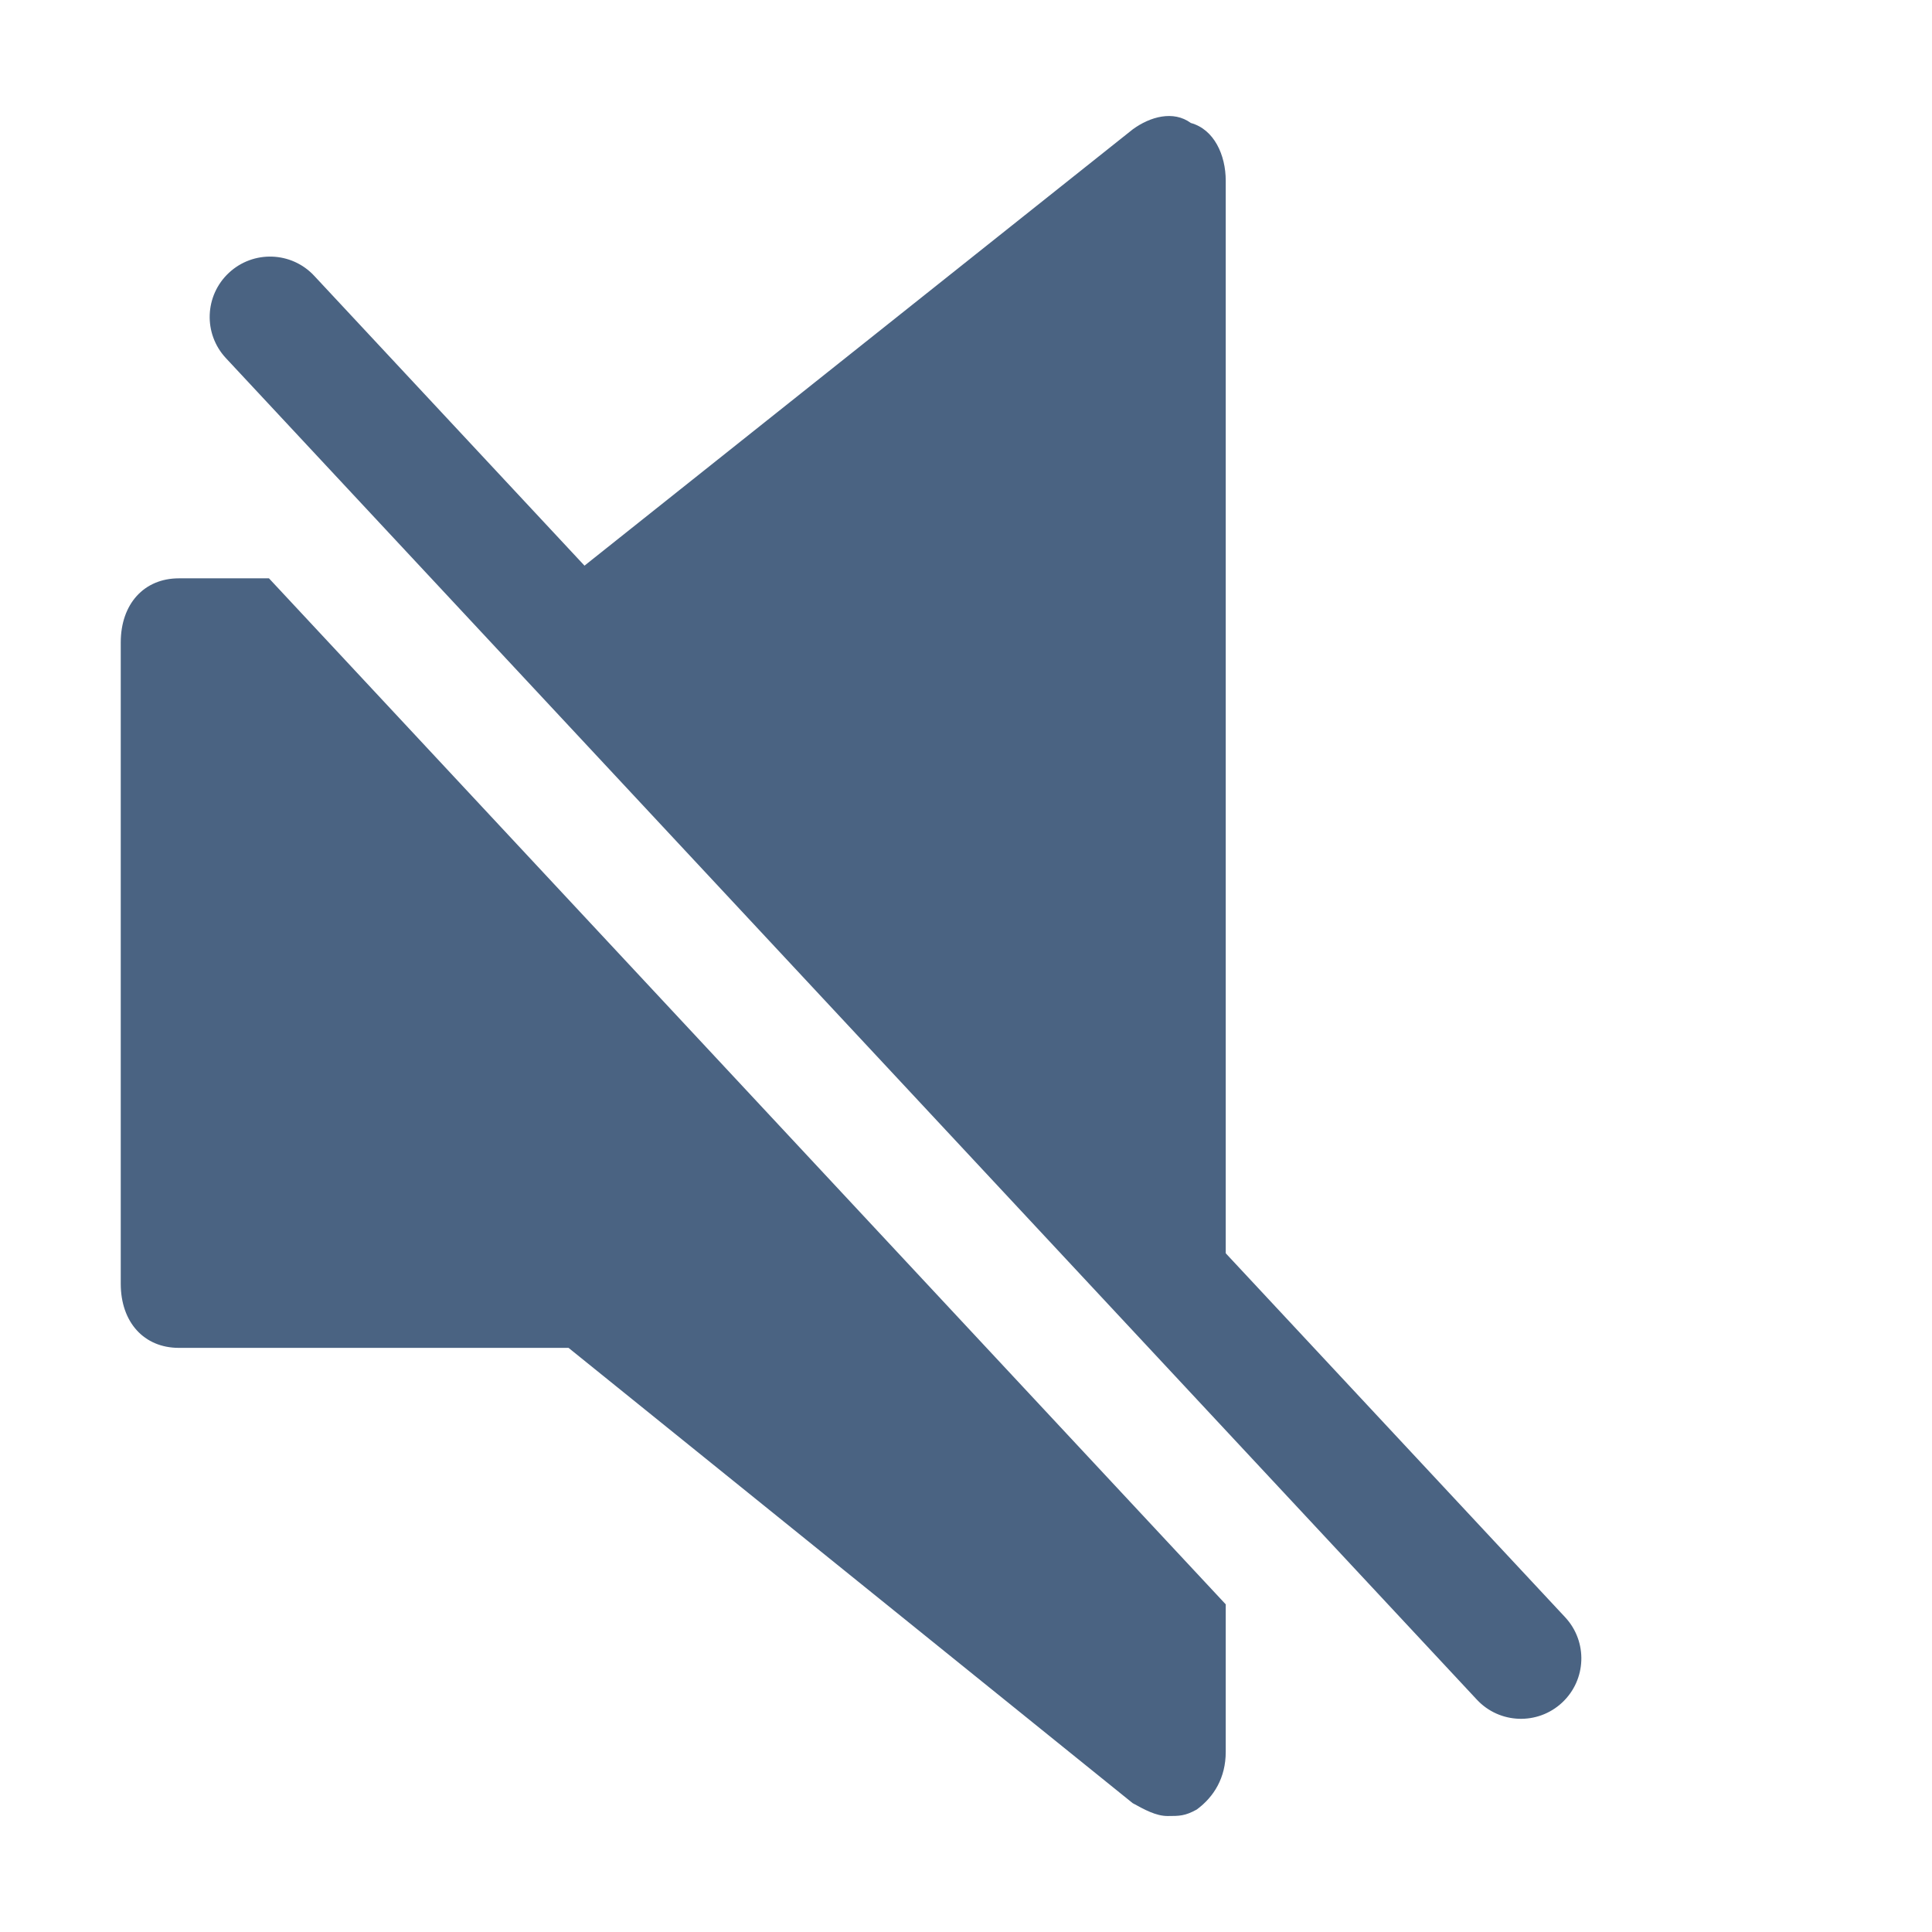 <svg width="32" height="32" viewBox="0 0 32 32" fill="none" xmlns="http://www.w3.org/2000/svg">
<path fill-rule="evenodd" clip-rule="evenodd" d="M18.761 2.143C19.05 1.931 19.435 1.825 19.724 2.037C20.11 2.143 20.302 2.568 20.302 2.993V23.641L7.189 9.579H9.417L18.761 2.143ZM4.455 9.579H2.963C2.385 9.579 2 10.004 2 10.641V21.263C2 21.9 2.385 22.325 2.963 22.325H9.417L18.761 29.866C18.954 29.972 19.146 30.079 19.339 30.079H19.339C19.532 30.079 19.628 30.079 19.821 29.972C20.11 29.76 20.302 29.441 20.302 29.017V26.573L4.455 9.579Z" fill="#4A6382"/>
<path fill-rule="evenodd" clip-rule="evenodd" d="M3.791 4.519C4.195 4.142 4.828 4.164 5.204 4.568L25.924 26.787C26.3 27.191 26.278 27.823 25.874 28.2C25.47 28.577 24.837 28.555 24.461 28.151L3.742 5.932C3.365 5.528 3.387 4.896 3.791 4.519Z" fill="#4A6382"/>
</svg>

